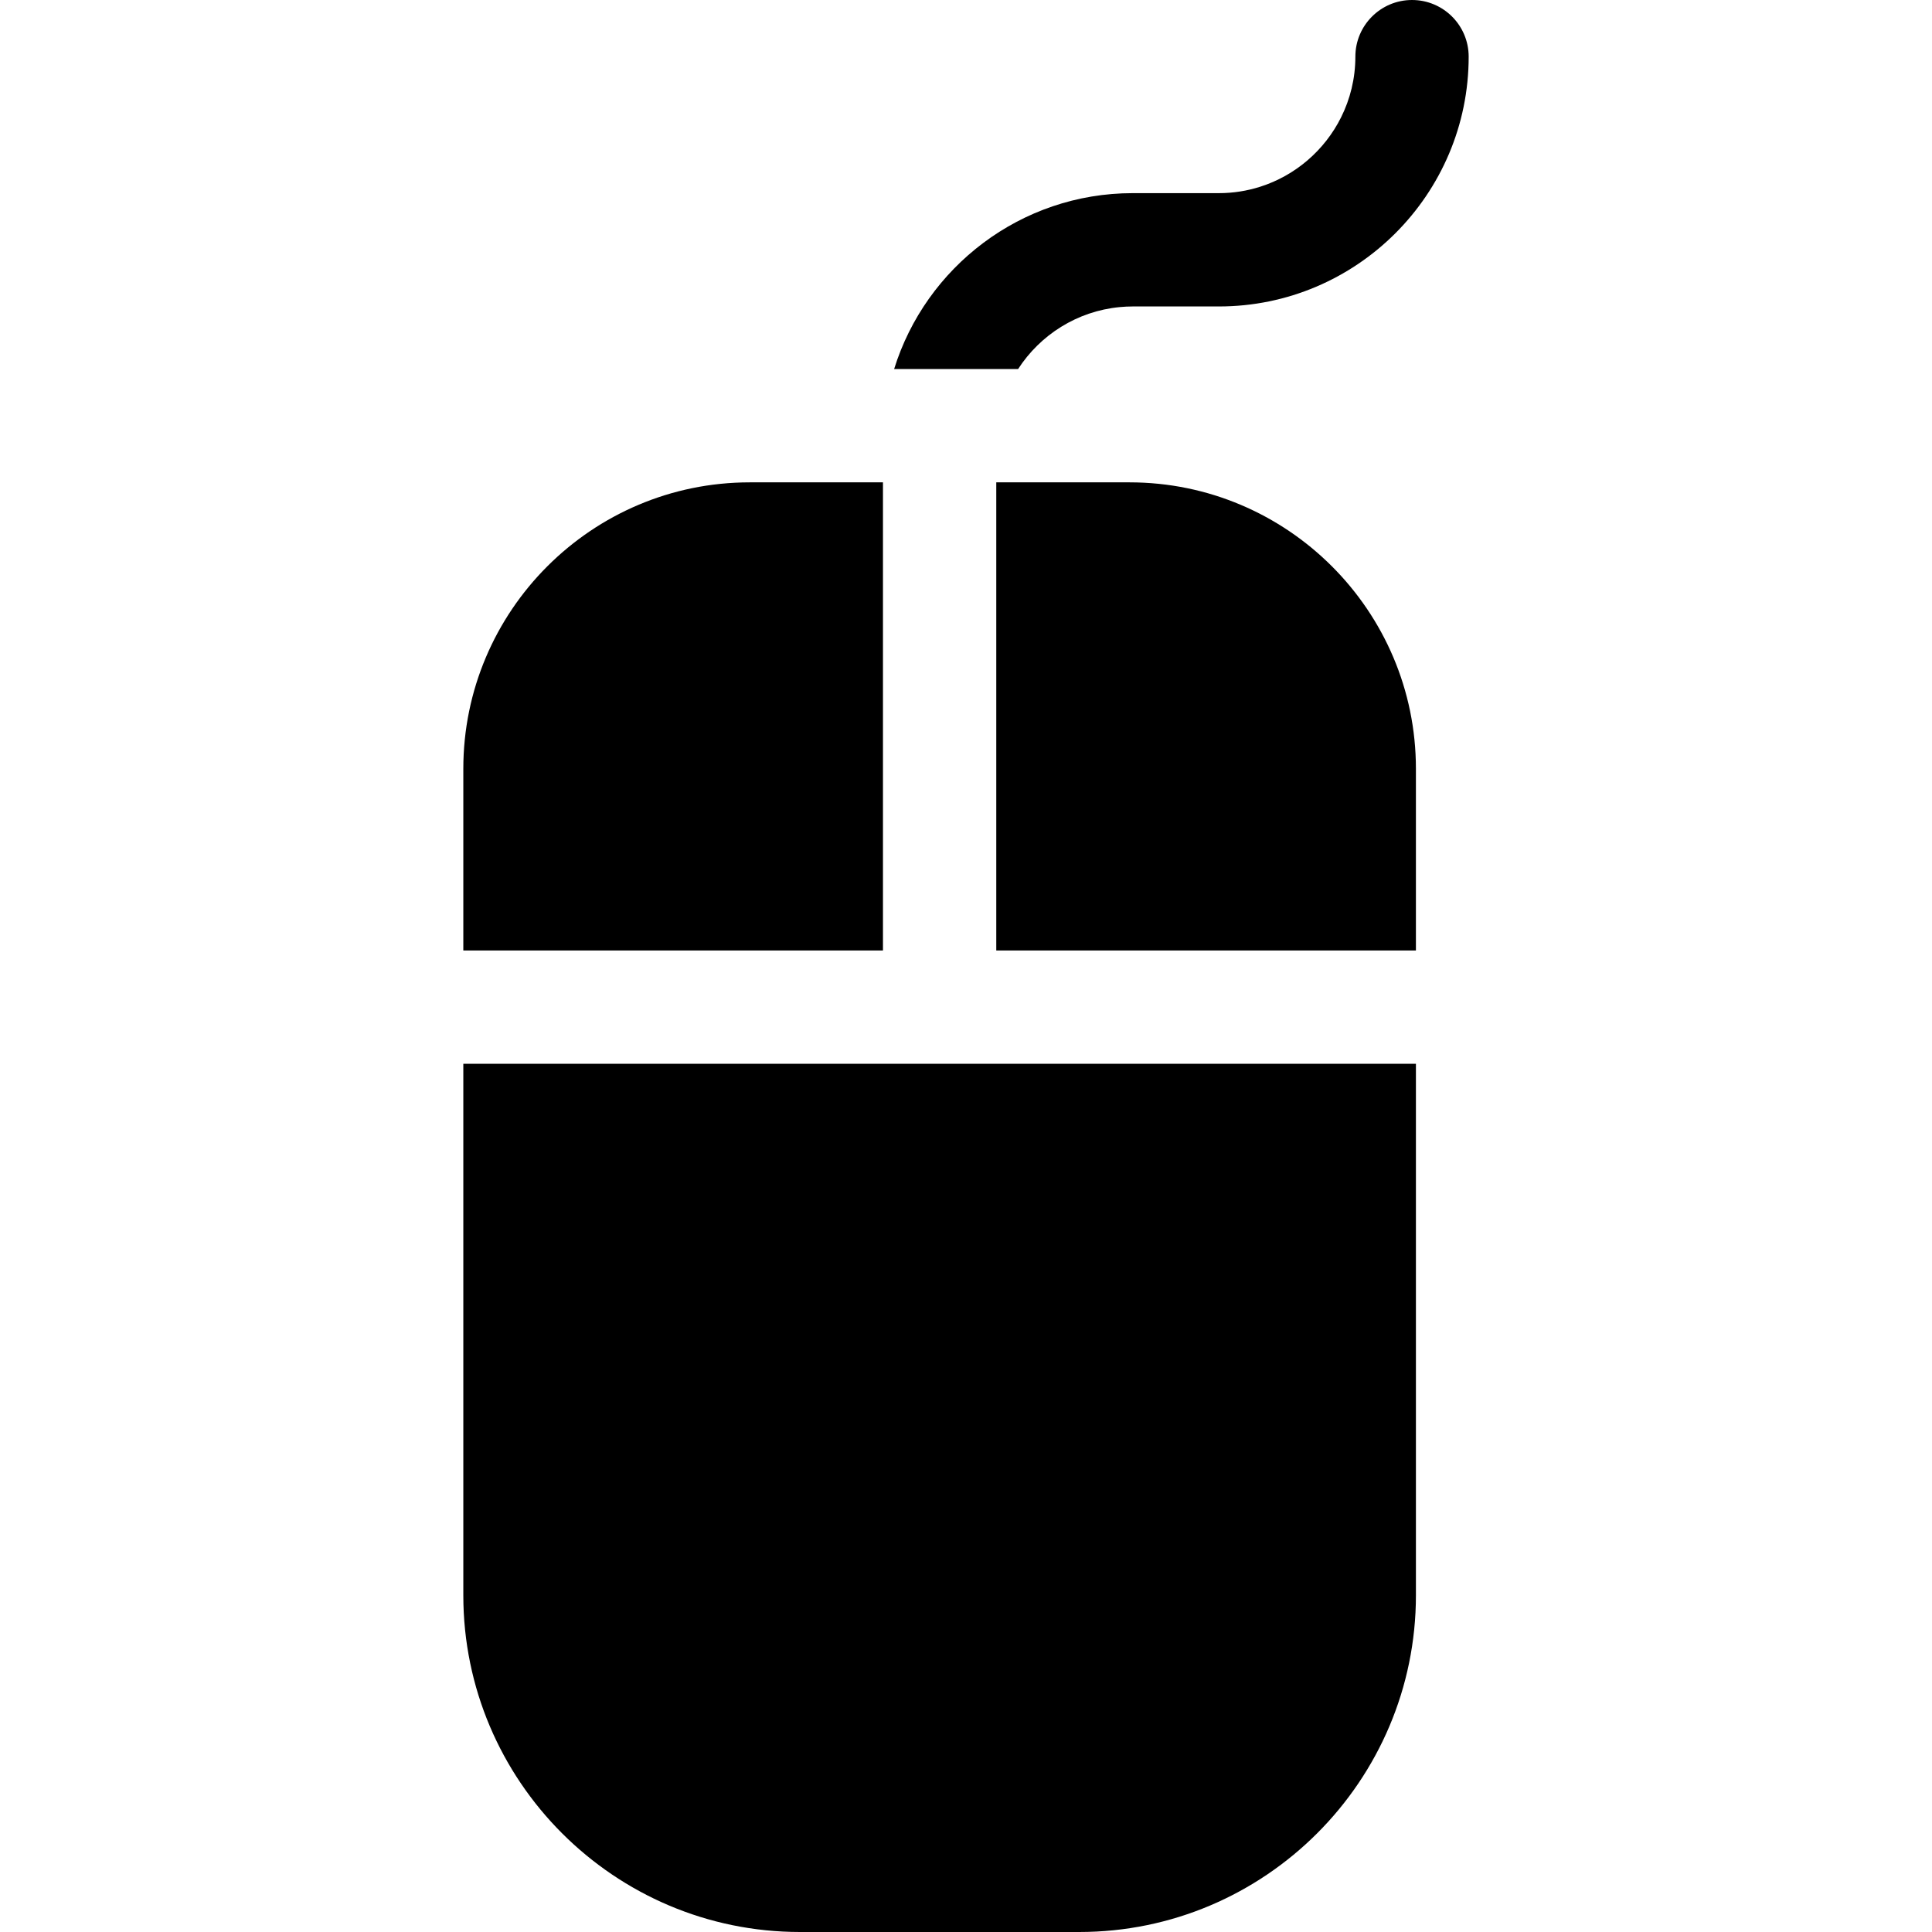 <?xml version="1.0" encoding="iso-8859-1"?>
<!-- Generator: Adobe Illustrator 19.0.0, SVG Export Plug-In . SVG Version: 6.00 Build 0)  -->
<svg xmlns="http://www.w3.org/2000/svg" xmlns:xlink="http://www.w3.org/1999/xlink" version="1.1" id="Capa_1" x="0px" y="0px" viewBox="0 0 512 512" style="enable-background:new 0 0 512 512;" xml:space="preserve">
<g>
	<g>
		<path d="M374.201,0c-8.292,0-15.014,6.722-15.014,15.014c0,5.79-1.375,11.262-3.804,16.118    c-4.339,8.677-12.062,15.379-21.432,18.358c-3.451,1.097-7.124,1.694-10.933,1.694h-22.824c-29.687,0-54.872,19.645-63.241,46.617    h32.853c5.854-9.052,15.63-15.337,26.91-16.418c1.145-0.11,2.303-0.17,3.476-0.17h22.824c36.502,0,66.198-29.696,66.198-66.198    C389.216,6.722,382.493,0,374.201,0z"/>
	</g>
</g>
<g>
	<g>
		<path d="M299.333,127.828h-35.31v124.063h111.21V203.73C375.234,161.878,341.186,127.828,299.333,127.828z"/>
	</g>
</g>
<g>
	<g>
		<path d="M198.685,127.829c-41.852,0-75.901,34.05-75.901,75.902v48.16h111.21V127.829H198.685z"/>
	</g>
</g>
<g>
	<g>
		<path d="M122.784,281.92v140.849c0,49.202,40.029,89.231,89.231,89.231h73.989c49.201,0,89.23-40.028,89.23-89.231V281.92H122.784    z"/>
	</g>
</g>
<g>
</g>
<g>
</g>
<g>
</g>
<g>
</g>
<g>
</g>
<g>
</g>
<g>
</g>
<g>
</g>
<g>
</g>
<g>
</g>
<g>
</g>
<g>
</g>
<g>
</g>
<g>
</g>
<g>
</g>
</svg>
